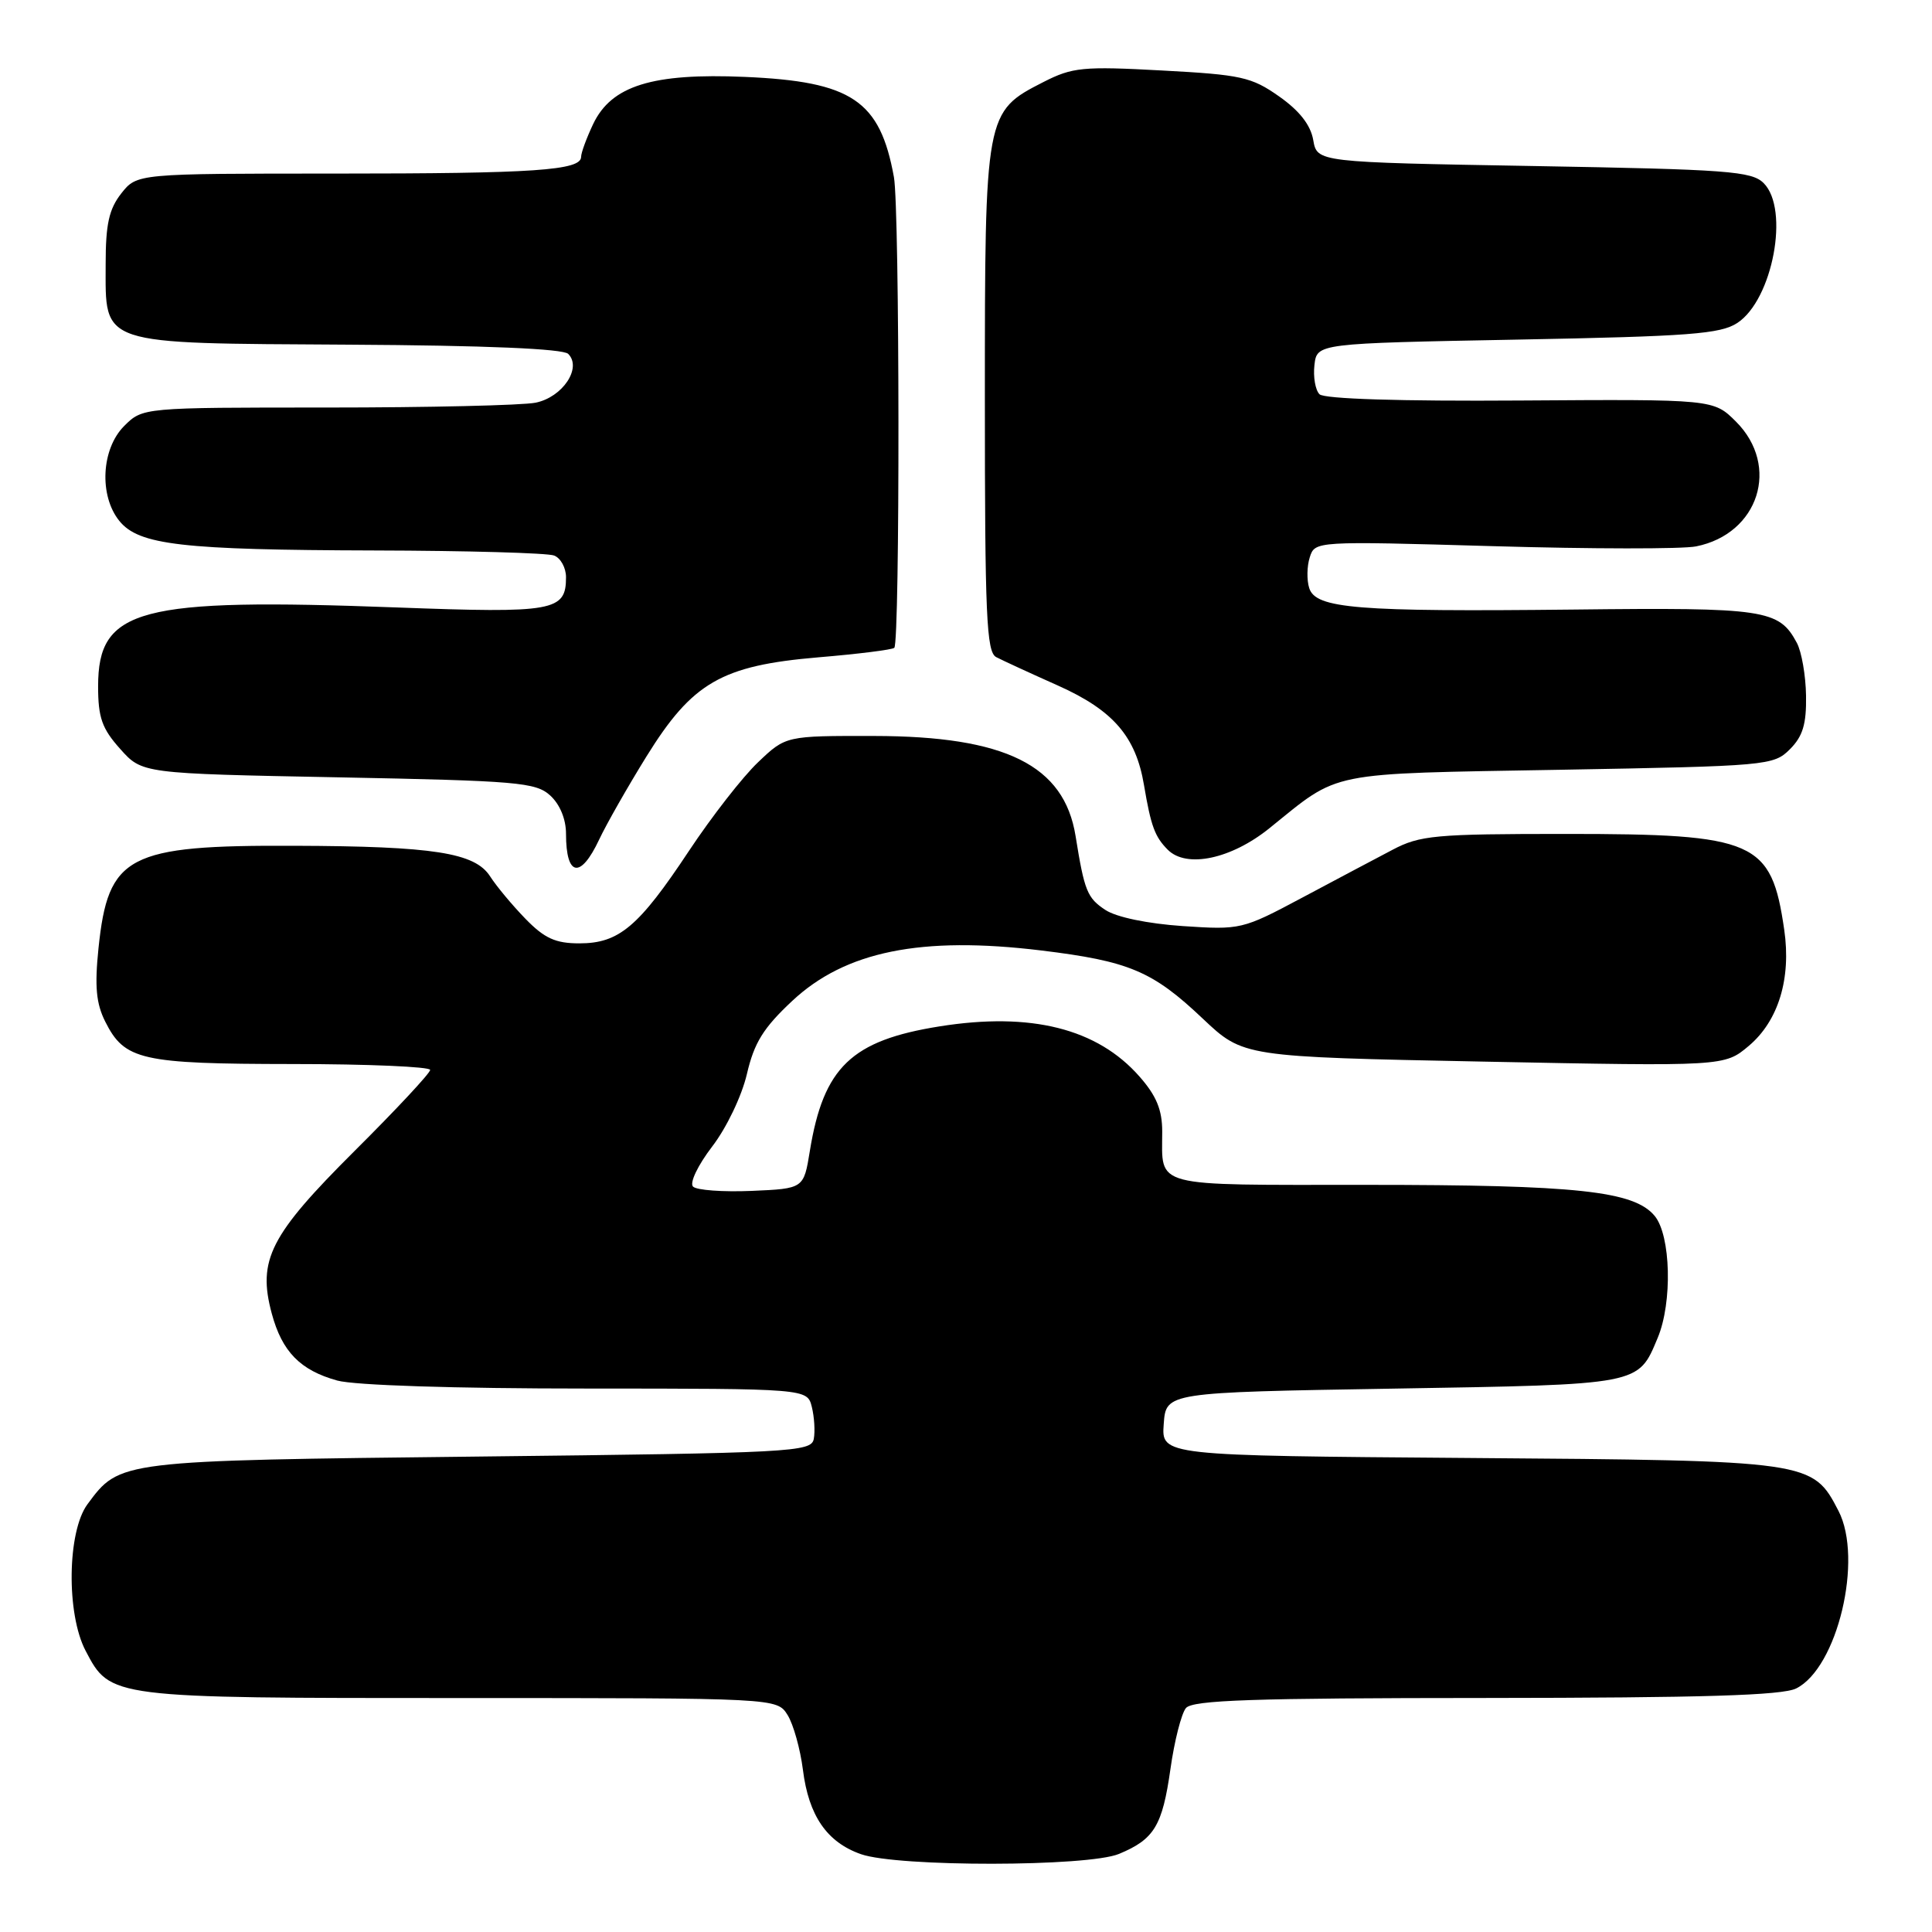 <?xml version="1.0" encoding="UTF-8" standalone="no"?>
<!DOCTYPE svg PUBLIC "-//W3C//DTD SVG 1.1//EN" "http://www.w3.org/Graphics/SVG/1.1/DTD/svg11.dtd" >
<svg xmlns="http://www.w3.org/2000/svg" xmlns:xlink="http://www.w3.org/1999/xlink" version="1.1" viewBox="0 0 256 256">
 <g >
 <path fill="currentColor"
d=" M 148.28 245.65 C 152.95 243.71 154.02 241.93 155.09 234.40 C 155.61 230.69 156.54 227.06 157.14 226.33 C 158.02 225.27 165.99 225.00 196.87 224.99 C 225.63 224.97 236.14 224.65 238.00 223.73 C 243.47 221.01 246.91 206.59 243.61 200.20 C 240.17 193.56 239.97 193.53 194.70 193.19 C 153.89 192.88 153.89 192.88 154.20 188.69 C 154.50 184.50 154.50 184.50 184.60 184.00 C 217.55 183.45 217.03 183.55 219.65 177.28 C 221.62 172.59 221.40 163.70 219.25 161.11 C 216.51 157.81 208.99 157.00 180.97 157.00 C 152.33 157.00 154.00 157.44 154.00 149.95 C 154.00 147.06 153.23 145.19 150.99 142.65 C 145.40 136.28 136.60 134.07 124.50 136.00 C 112.82 137.86 109.12 141.41 107.31 152.50 C 106.50 157.50 106.50 157.50 99.60 157.80 C 95.80 157.96 92.31 157.71 91.83 157.23 C 91.35 156.75 92.45 154.43 94.36 151.93 C 96.27 149.45 98.29 145.22 98.97 142.31 C 99.93 138.17 101.15 136.20 104.97 132.63 C 112.00 126.05 122.05 124.01 137.95 125.94 C 149.61 127.36 152.71 128.66 159.38 134.98 C 164.74 140.04 164.74 140.04 196.62 140.67 C 228.50 141.30 228.50 141.30 231.73 138.58 C 235.65 135.27 237.36 129.66 236.42 123.20 C 234.71 111.41 232.63 110.50 207.50 110.50 C 190.12 110.50 188.16 110.68 184.50 112.61 C 182.30 113.76 176.90 116.63 172.50 118.97 C 164.62 123.17 164.38 123.22 156.72 122.71 C 152.06 122.39 147.95 121.54 146.48 120.58 C 144.06 118.99 143.69 118.07 142.52 110.78 C 141.01 101.40 133.24 97.54 115.81 97.52 C 104.12 97.50 104.12 97.50 100.45 101.00 C 98.42 102.92 94.30 108.21 91.29 112.75 C 84.62 122.81 82.02 125.00 76.77 125.00 C 73.61 125.00 72.15 124.34 69.63 121.75 C 67.89 119.96 65.78 117.43 64.94 116.12 C 62.93 112.99 57.48 112.13 39.00 112.07 C 16.88 111.98 14.33 113.32 13.05 125.65 C 12.53 130.70 12.74 132.97 13.94 135.36 C 16.51 140.48 18.66 140.97 38.75 140.99 C 48.79 140.99 57.00 141.35 57.00 141.77 C 57.00 142.19 52.49 147.03 46.97 152.52 C 35.77 163.68 34.10 166.95 36.01 174.05 C 37.37 179.10 39.78 181.57 44.69 182.93 C 46.97 183.56 60.24 183.99 77.73 183.99 C 106.96 184.00 106.96 184.00 107.57 186.42 C 107.90 187.75 108.02 189.66 107.83 190.67 C 107.49 192.40 105.09 192.53 63.49 193.00 C 15.64 193.54 15.89 193.51 11.59 199.32 C 8.91 202.95 8.77 213.83 11.34 218.73 C 14.63 225.01 14.52 225.00 60.93 225.00 C 102.95 225.00 102.95 225.00 104.36 227.25 C 105.13 228.49 106.04 231.75 106.39 234.50 C 107.15 240.59 109.57 244.11 114.09 245.69 C 118.97 247.40 144.17 247.37 148.28 245.65 Z  M 79.39 111.25 C 80.36 109.19 83.18 104.24 85.65 100.25 C 91.74 90.42 95.61 88.19 108.43 87.10 C 113.72 86.66 118.24 86.09 118.50 85.84 C 119.26 85.07 119.22 27.71 118.45 23.47 C 116.61 13.31 112.88 10.80 98.70 10.19 C 86.45 9.66 81.01 11.35 78.59 16.45 C 77.72 18.29 77.00 20.24 77.00 20.78 C 77.00 22.58 70.86 23.00 44.45 23.00 C 18.15 23.00 18.15 23.00 16.07 25.63 C 14.44 27.71 14.00 29.71 14.00 34.98 C 14.00 45.86 12.83 45.47 46.22 45.67 C 64.34 45.77 74.61 46.21 75.29 46.89 C 77.15 48.75 74.54 52.64 70.96 53.36 C 69.20 53.71 56.76 54.00 43.33 54.00 C 18.91 54.00 18.91 54.00 16.45 56.45 C 13.42 59.49 13.11 65.67 15.81 69.02 C 18.40 72.22 24.07 72.87 49.67 72.94 C 61.86 72.97 72.55 73.27 73.42 73.61 C 74.29 73.94 75.00 75.24 75.00 76.48 C 75.00 80.99 73.43 81.27 52.55 80.49 C 18.35 79.21 13.00 80.62 13.00 90.94 C 13.00 95.08 13.51 96.54 15.92 99.23 C 18.83 102.50 18.83 102.50 44.81 103.00 C 68.55 103.46 70.98 103.66 72.90 105.40 C 74.19 106.58 75.00 108.53 75.00 110.49 C 75.00 116.17 76.92 116.51 79.39 111.25 Z  M 168.21 109.74 C 177.67 102.11 175.47 102.55 206.68 102.00 C 234.22 101.51 235.01 101.44 237.17 99.28 C 238.88 97.57 239.37 95.95 239.31 92.19 C 239.27 89.50 238.72 86.35 238.09 85.18 C 235.73 80.76 233.89 80.48 208.50 80.77 C 179.77 81.08 174.34 80.64 173.48 77.93 C 173.14 76.87 173.17 75.03 173.55 73.85 C 174.23 71.70 174.27 71.69 197.87 72.37 C 210.86 72.75 222.96 72.76 224.74 72.40 C 233.04 70.74 235.92 61.76 230.03 55.87 C 227.05 52.90 227.05 52.90 201.45 53.07 C 185.50 53.18 175.46 52.86 174.84 52.24 C 174.29 51.69 173.99 49.95 174.17 48.37 C 174.50 45.50 174.50 45.50 201.05 45.00 C 223.88 44.57 227.96 44.26 230.21 42.79 C 234.89 39.71 237.15 27.73 233.70 24.27 C 232.12 22.68 228.94 22.45 203.22 22.00 C 174.52 21.50 174.52 21.50 174.01 18.55 C 173.66 16.56 172.19 14.67 169.48 12.77 C 165.83 10.20 164.46 9.90 153.97 9.34 C 143.48 8.77 142.10 8.91 138.26 10.87 C 130.53 14.81 130.50 14.99 130.50 52.89 C 130.50 81.55 130.71 86.39 132.00 87.07 C 132.82 87.50 136.53 89.21 140.23 90.86 C 147.50 94.12 150.50 97.59 151.58 104.00 C 152.51 109.50 153.02 110.87 154.74 112.60 C 157.23 115.08 163.14 113.83 168.21 109.74 Z "/>
</g>
</svg>